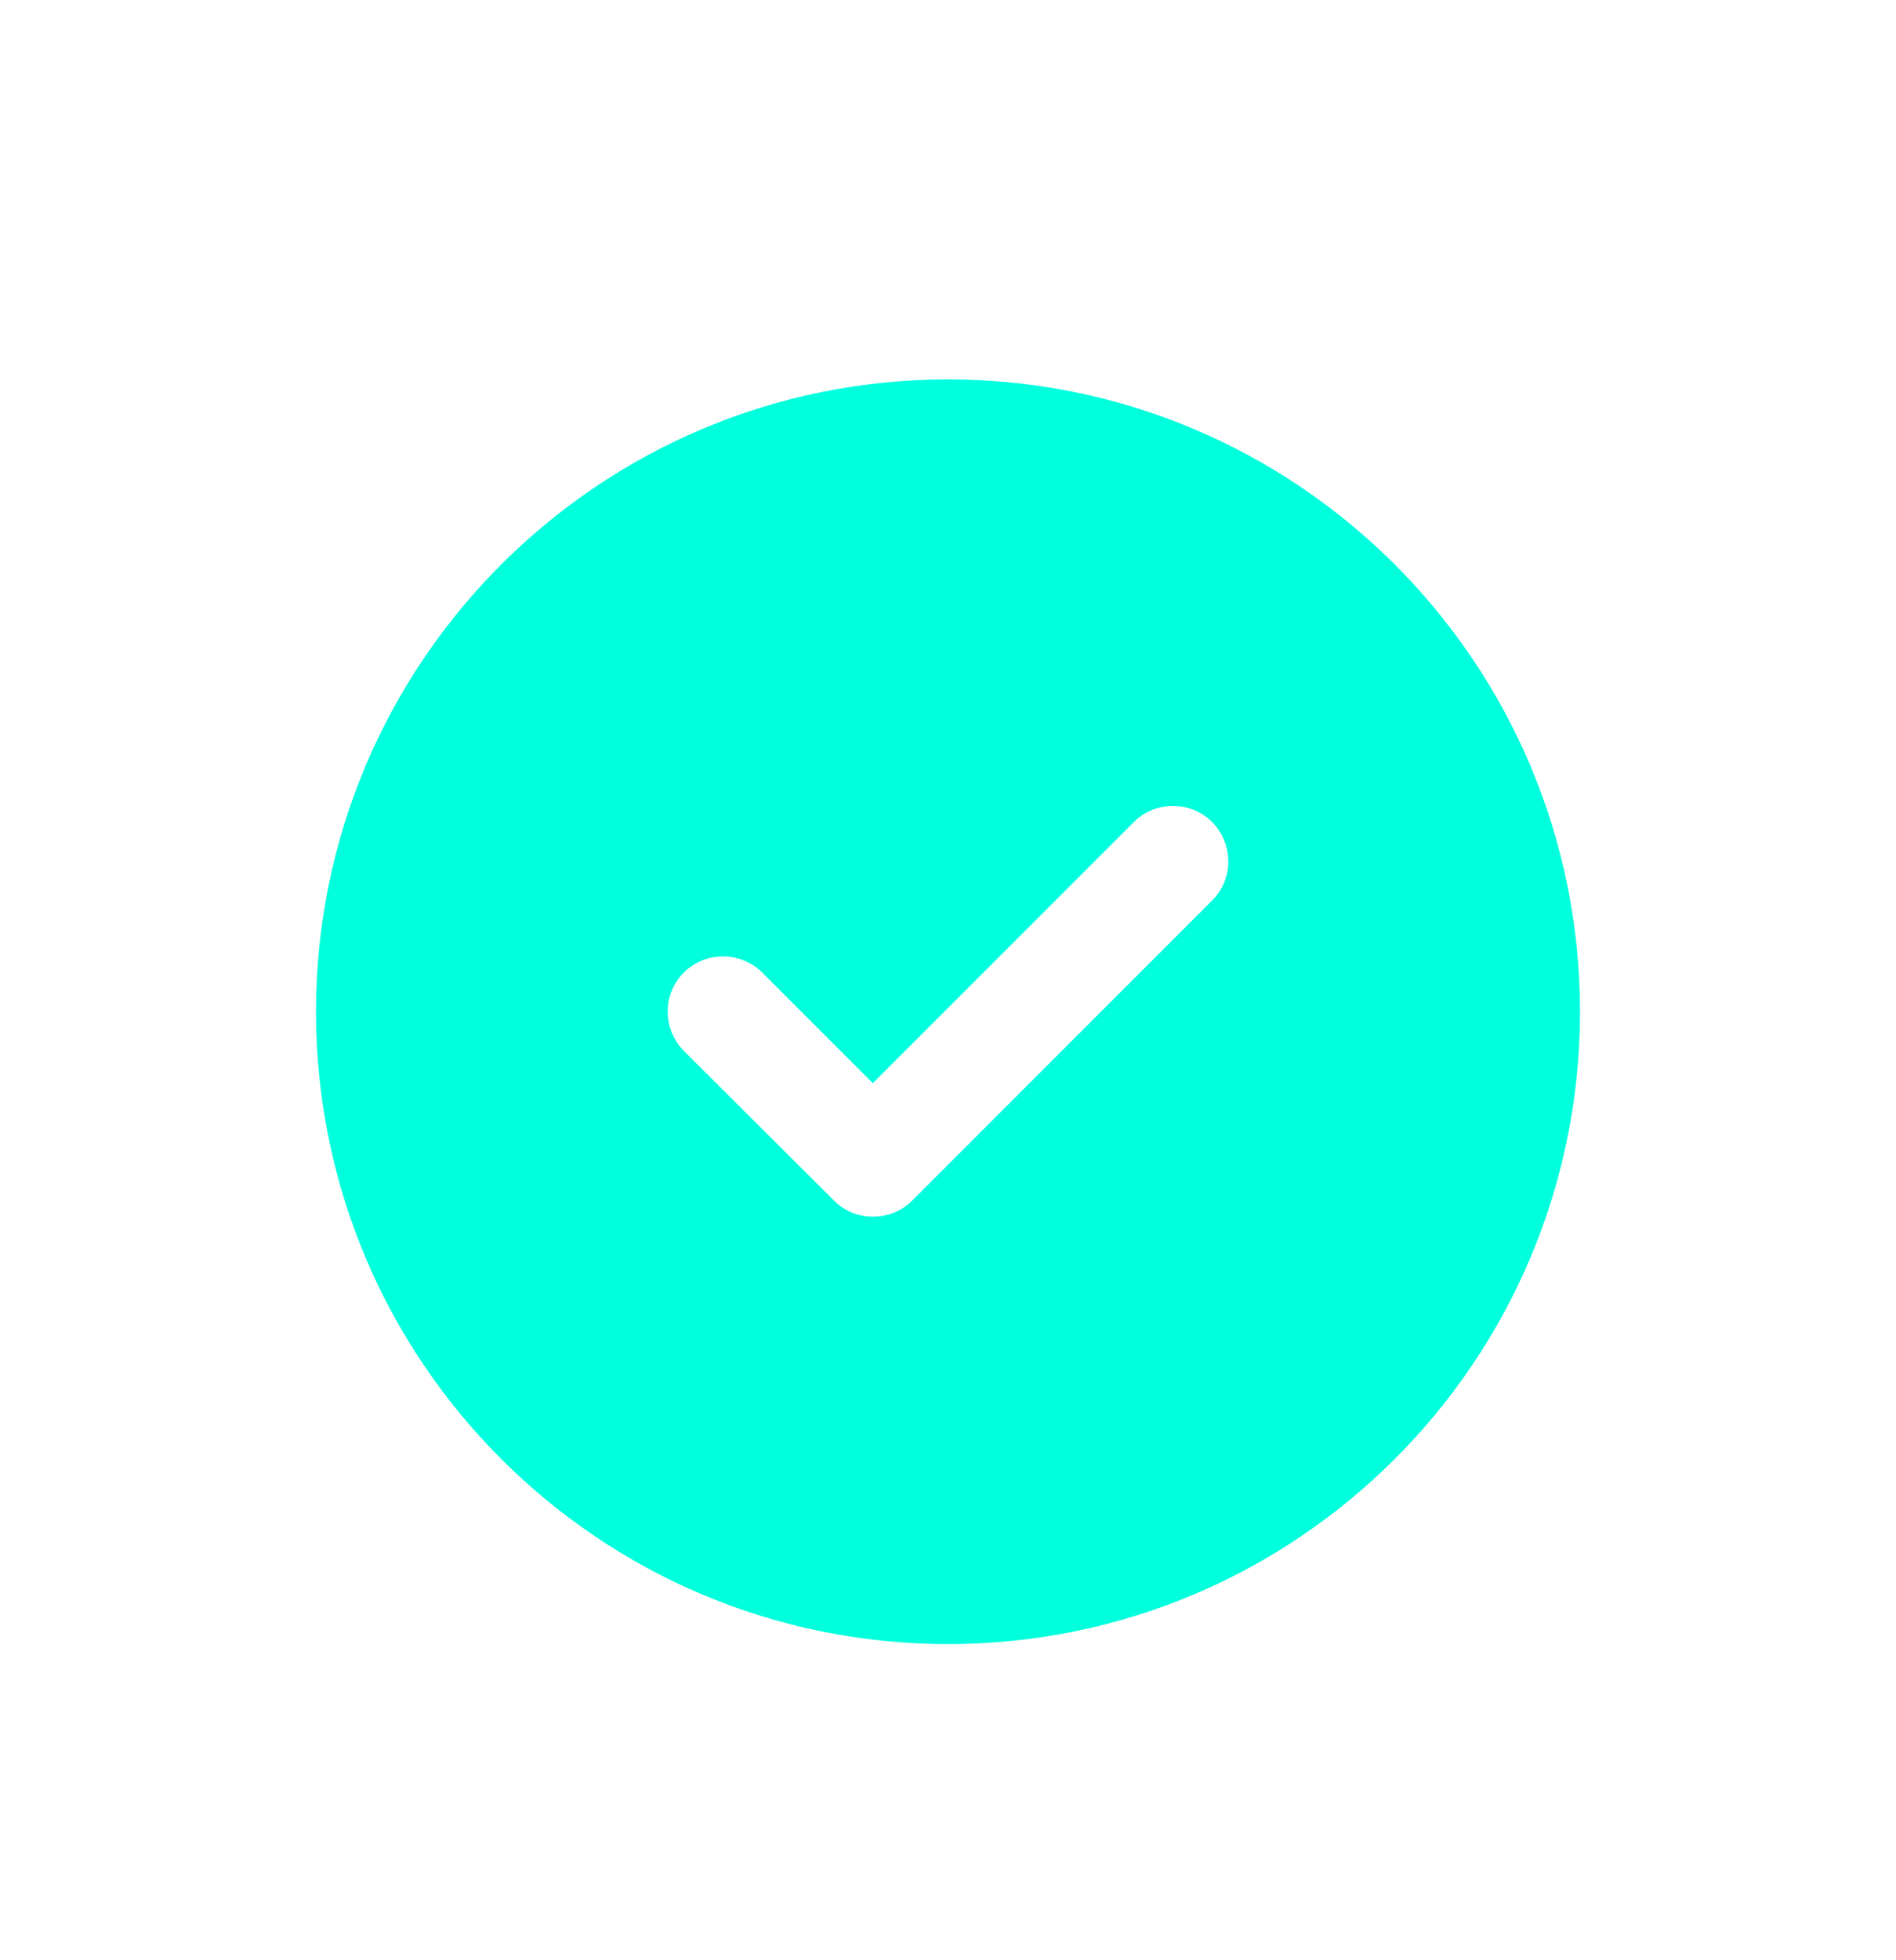 <svg width="30" height="31" viewBox="0 0 30 31" fill="none" xmlns="http://www.w3.org/2000/svg">
<g filter="url(#filter0_d_4031_37402)">
<path fill-rule="evenodd" clip-rule="evenodd" d="M15 22C20.523 22 25 17.523 25 12C25 6.477 20.523 2 15 2C9.477 2 5 6.477 5 12C5 17.523 9.477 22 15 22ZM14.43 14.99L19.18 10.24C19.52 9.9 19.52 9.35 19.18 9C18.84 8.66 18.28 8.66 17.94 9L13.81 13.13L12.06 11.38C11.72 11.04 11.16 11.04 10.82 11.38C10.48 11.72 10.48 12.27 10.82 12.62L13.2 14.99C13.37 15.16 13.59 15.24 13.81 15.24C14.04 15.24 14.26 15.16 14.43 14.99Z" fill="#00FFDD"/>
</g>
<defs>
<filter id="filter0_d_4031_37402" x="0" y="1" width="30" height="30" filterUnits="userSpaceOnUse" color-interpolation-filters="sRGB">
<feFlood flood-opacity="0" result="BackgroundImageFix"/>
<feColorMatrix in="SourceAlpha" type="matrix" values="0 0 0 0 0 0 0 0 0 0 0 0 0 0 0 0 0 0 127 0" result="hardAlpha"/>
<feOffset dy="4"/>
<feGaussianBlur stdDeviation="2.5"/>
<feColorMatrix type="matrix" values="0 0 0 0 0 0 0 0 0 0 0 0 0 0 0 0 0 0 0.14 0"/>
<feBlend mode="normal" in2="BackgroundImageFix" result="effect1_dropShadow_4031_37402"/>
<feBlend mode="normal" in="SourceGraphic" in2="effect1_dropShadow_4031_37402" result="shape"/>
</filter>
</defs>
</svg>
